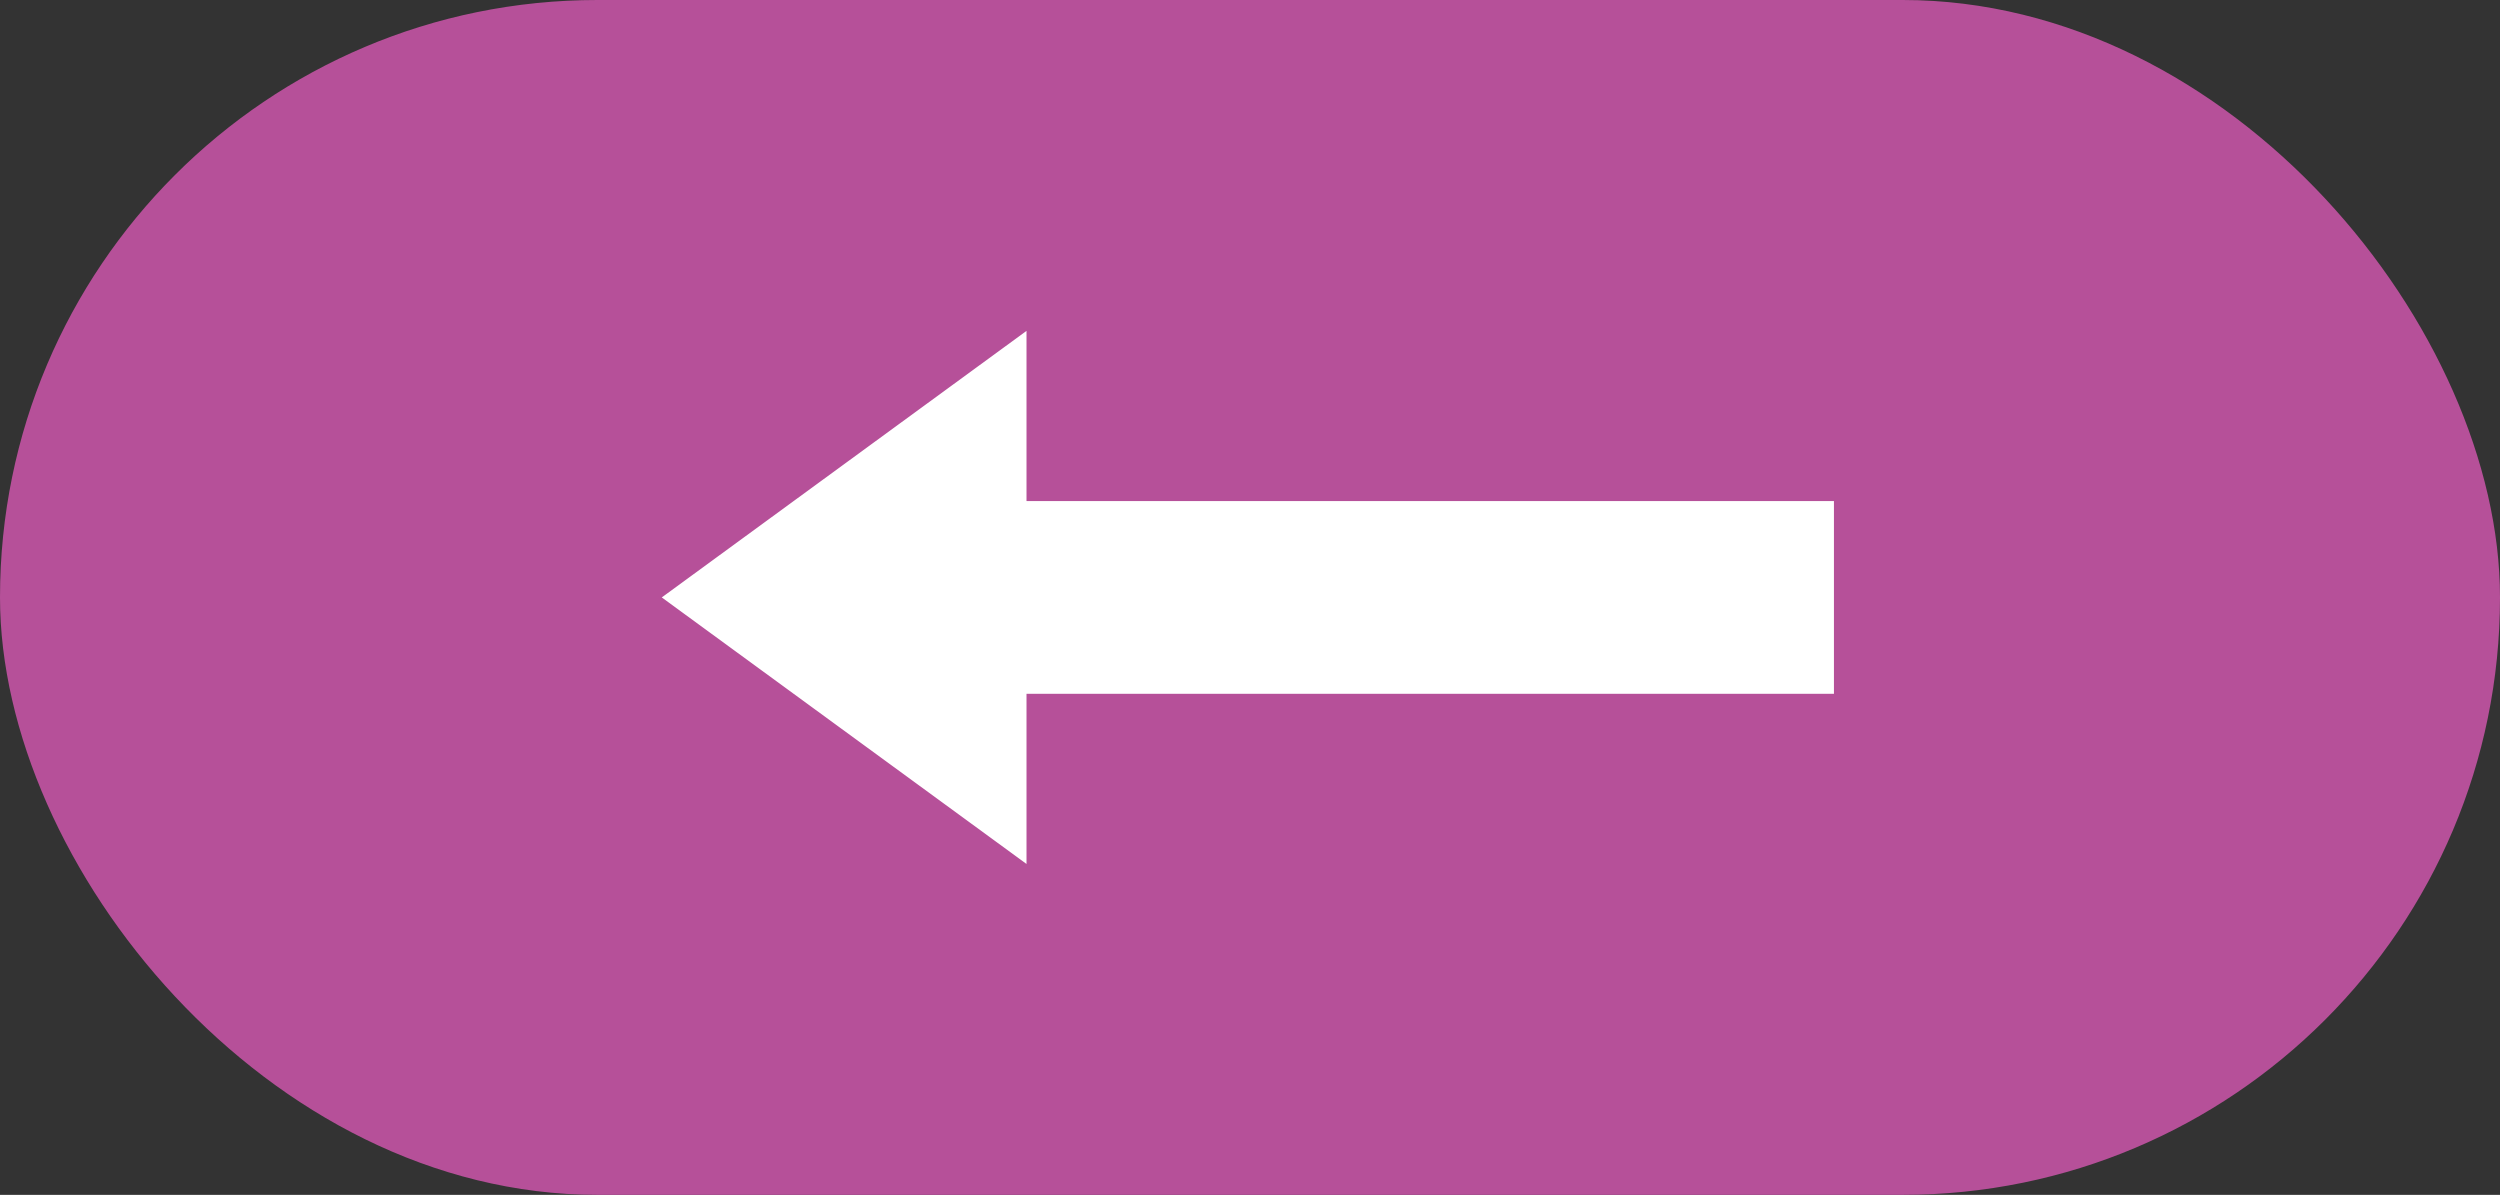 <svg width="272" height="130" viewBox="0 0 272 130" fill="none" xmlns="http://www.w3.org/2000/svg">
<rect x="0" y="0" width="272" height="130" fill="#333333" stroke="none"/>
<rect width="272" height="130" rx="65" fill="#B65099"/>
<path fill-rule="evenodd" clip-rule="evenodd" d="M111.684 36L72 65L111.684 94V75.485H199.533V54.514H111.684V36Z" fill="white"/>
</svg>
